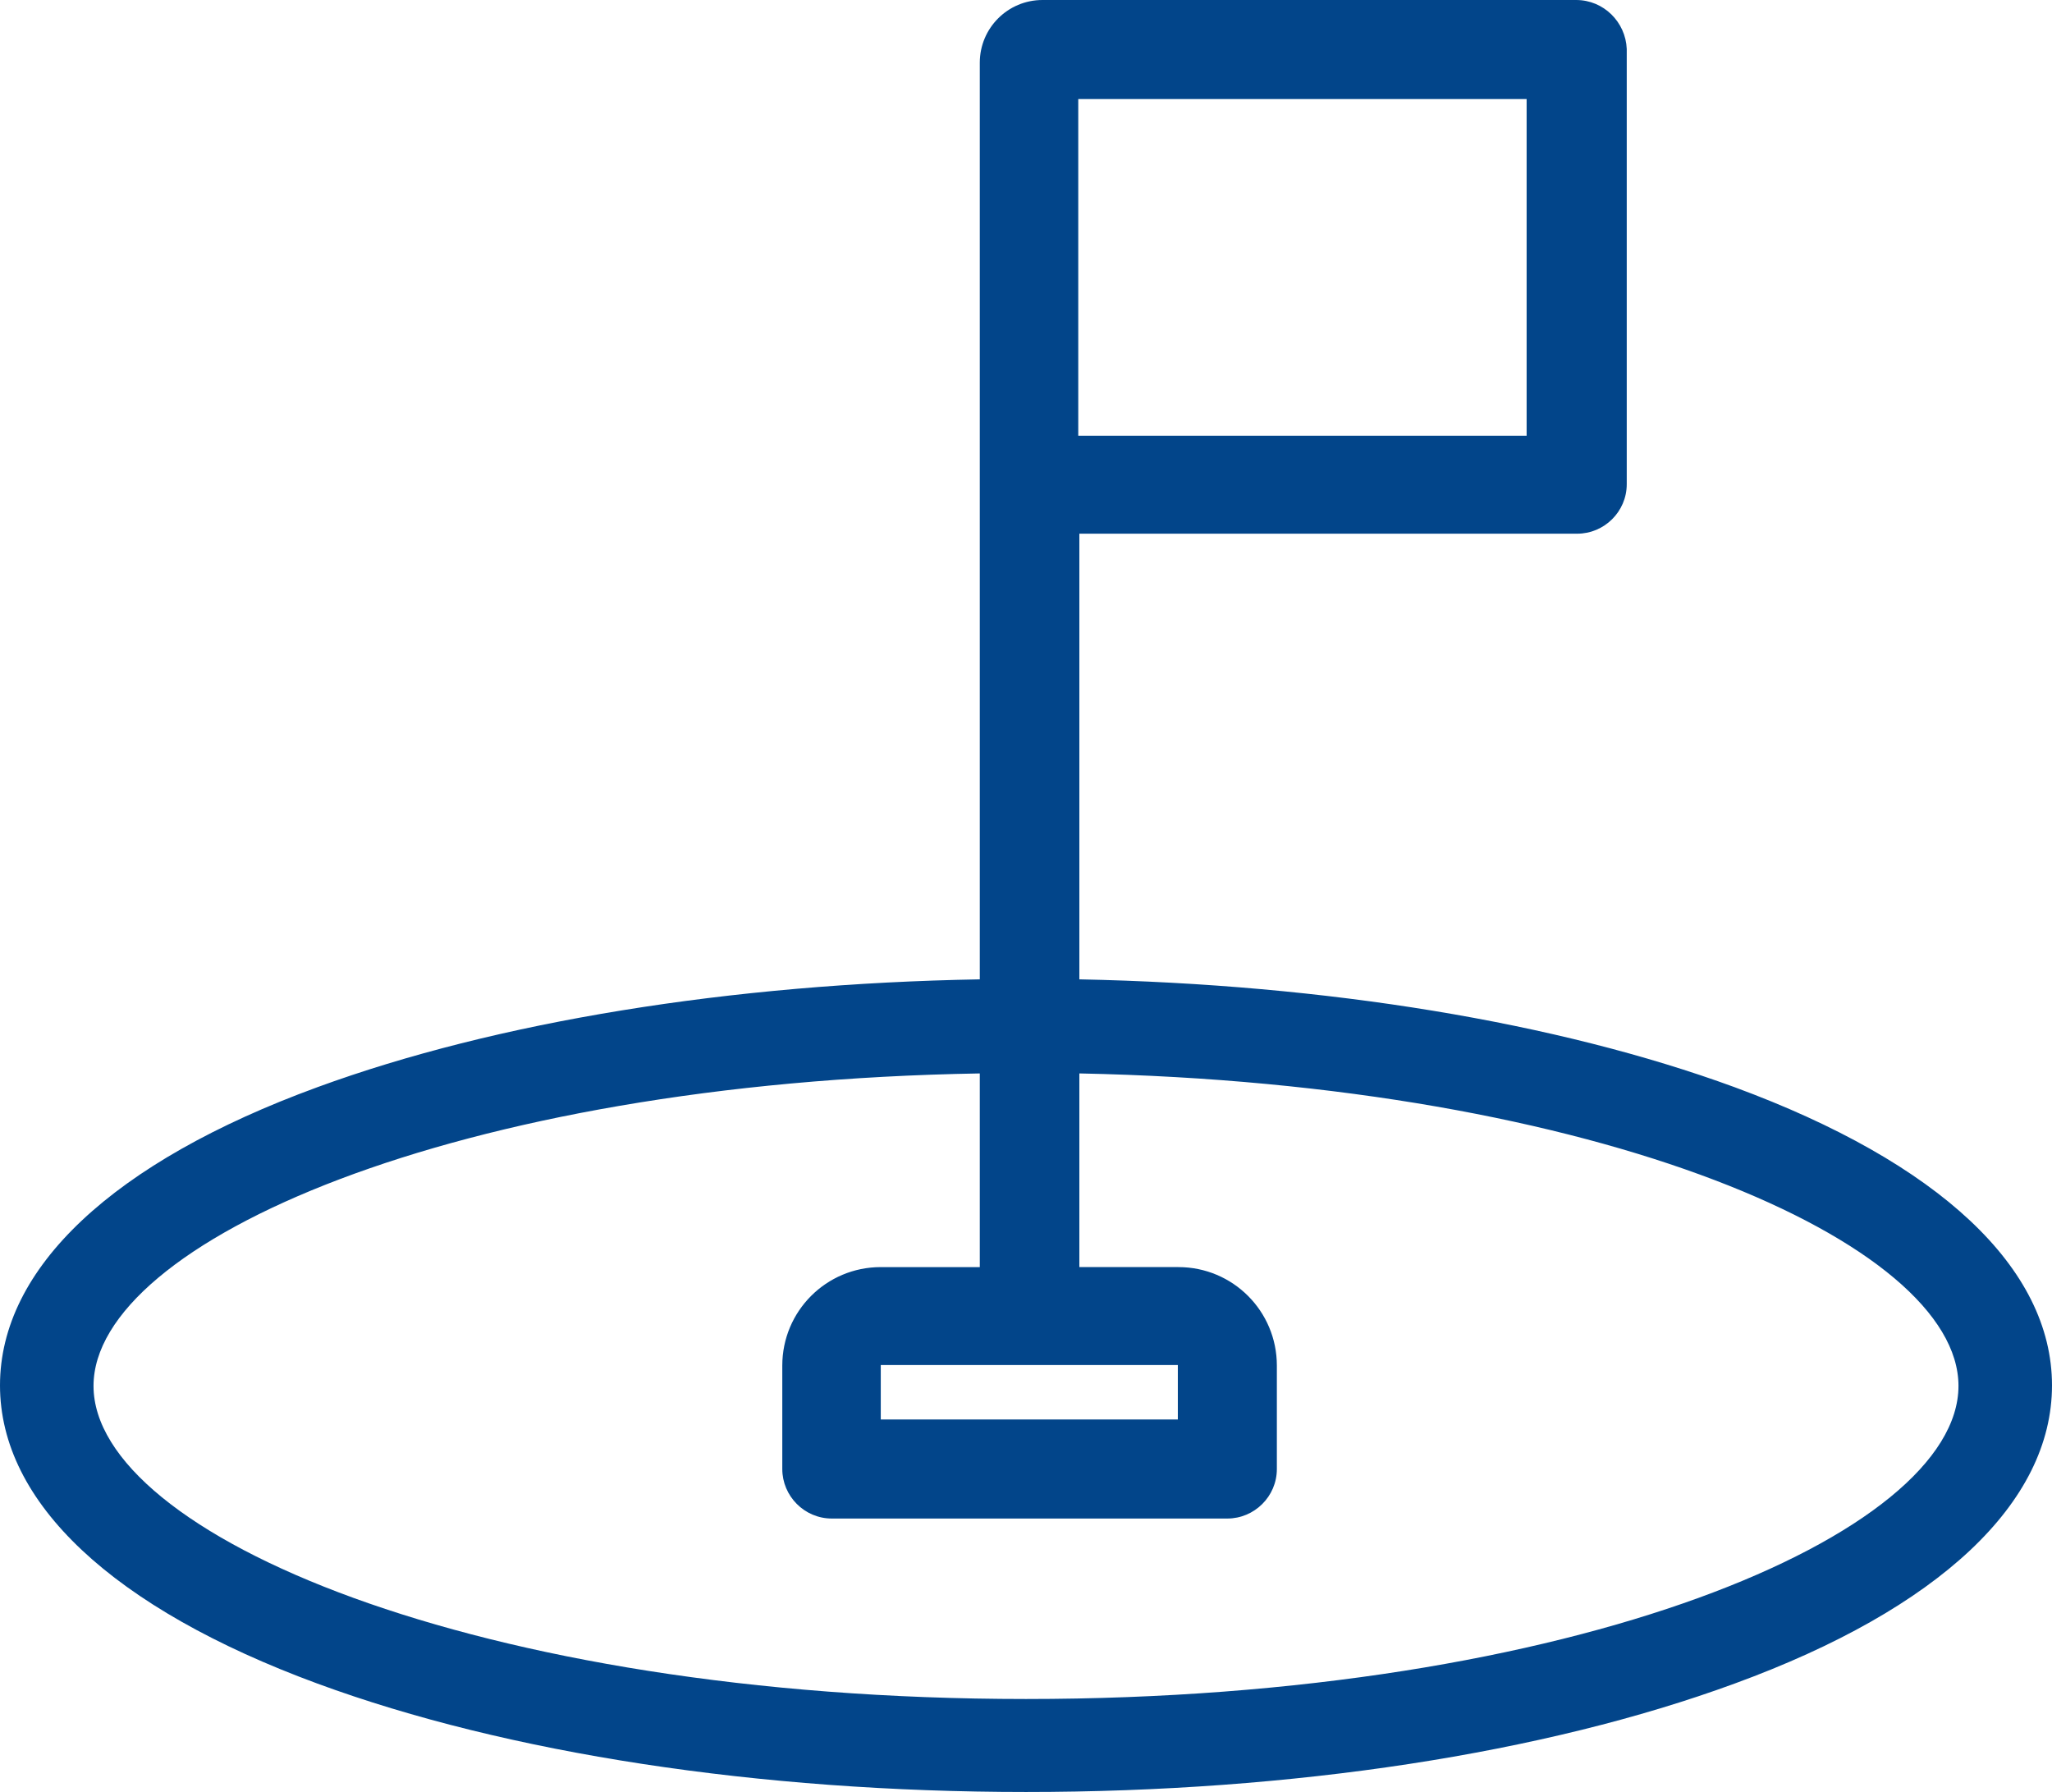 <?xml version="1.0" encoding="utf-8"?>
<!-- Generator: Adobe Illustrator 21.0.0, SVG Export Plug-In . SVG Version: 6.00 Build 0)  -->
<svg version="1.1" id="Capa_1" xmlns="http://www.w3.org/2000/svg" xmlns:xlink="http://www.w3.org/1999/xlink" x="0px" y="0px"
	 viewBox="0 0 373 325.7" style="enable-background:new 0 0 373 325.7;" xml:space="preserve">
<style type="text/css">
	.st0{fill:#02458A;}
</style>
<g>
	<path class="st0" d="M315.3,197.6c-32.2-11.8-74.2-18.7-119.1-19.6V97h90.5c4.9,0,9-4,9-9V8.9C295.5,4,291.5,0,286.5,0h-97
		c-6.3,0-11.4,5.1-11.4,11.4V178c-45.4,0.8-87.9,7.7-120.4,19.6C20.5,211.2,0,230.5,0,251.8s20.5,40.5,57.7,54.2
		c34.5,12.7,80.3,19.7,128.8,19.7s94.2-7,128.8-19.7c37.2-13.6,57.7-32.9,57.7-54.2S352.5,211.3,315.3,197.6z M196,18h81.5v61.2H196
		V18z M214.1,248.1v9.9h-54v-9.9H214.1z M186.5,308.8c-99.9,0-169.5-30-169.5-56.9c0-26.1,65.7-55.2,161.1-56.8v35.2h-18
		c-9.9,0-17.9,8-17.9,17.9V267c0,4.9,4,9,9,9h71.9c4.9,0,9-4,9-9v-18.8c0-9.9-8-17.9-17.9-17.9h-18v-35.2
		C290.9,197,356,225.9,356,251.9C356,278.8,286.4,308.8,186.5,308.8z"/>
</g>
</svg>
